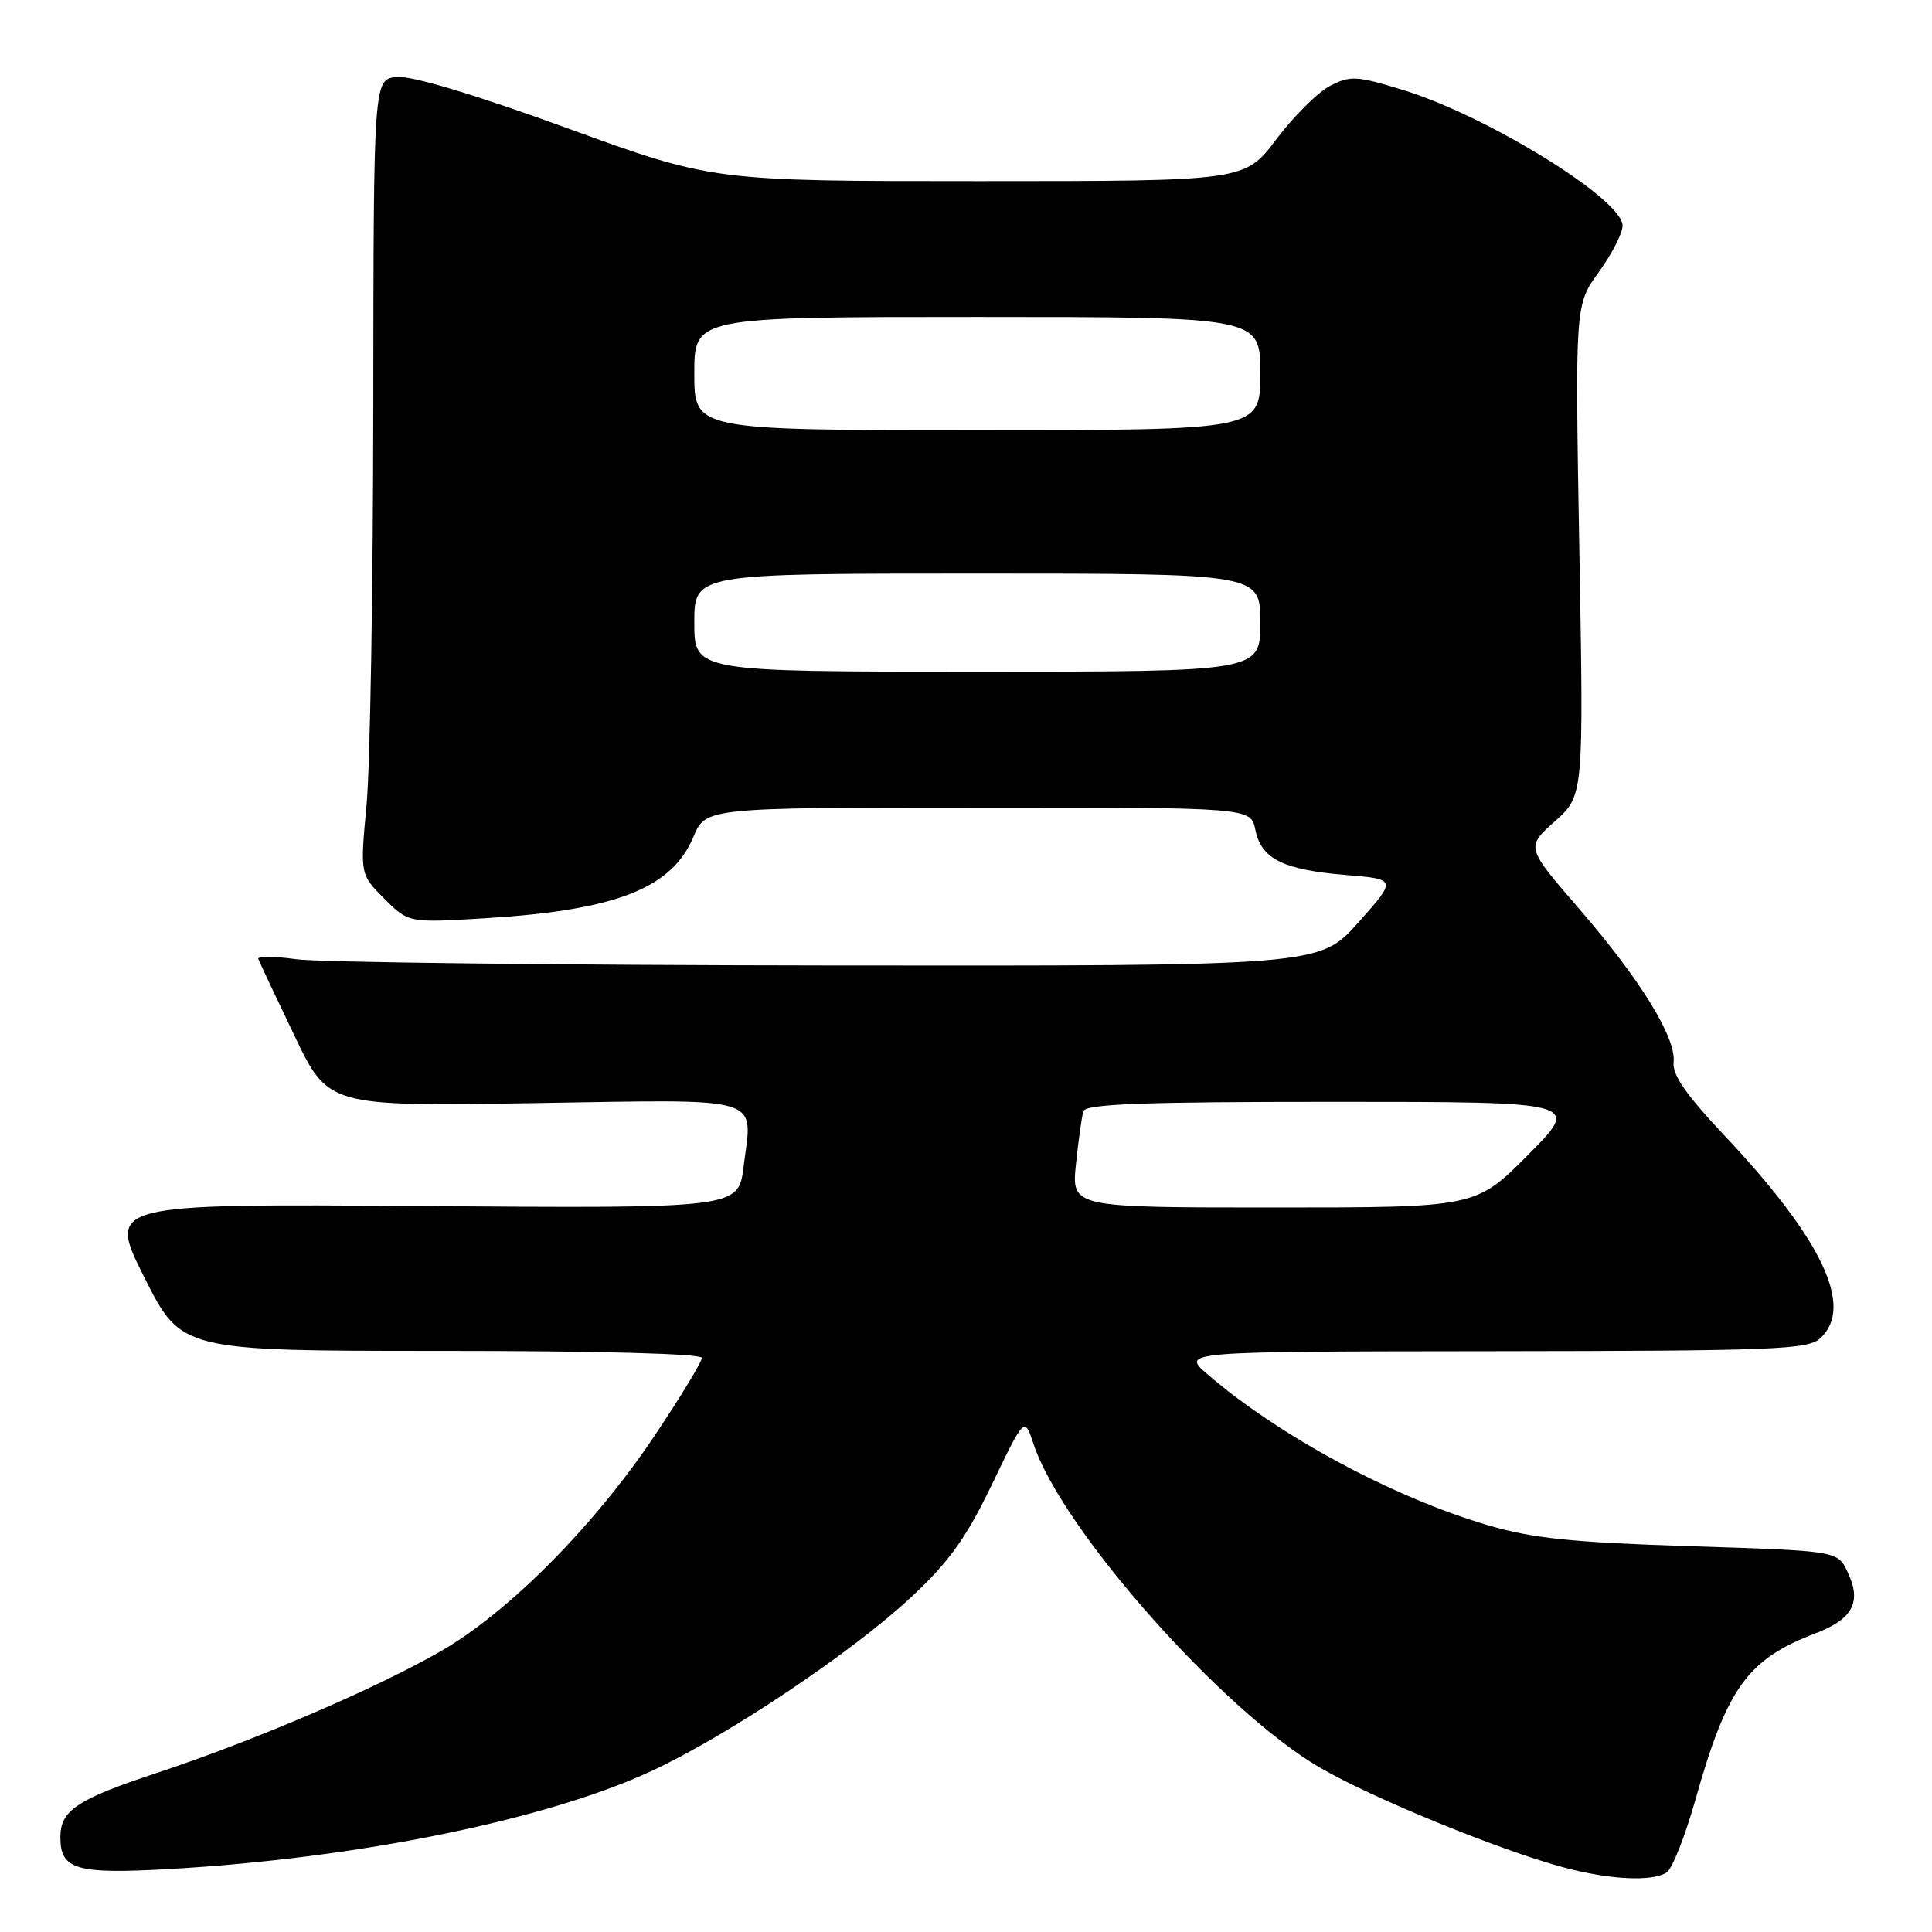 <?xml version="1.0" encoding="UTF-8" standalone="no"?>
<!DOCTYPE svg PUBLIC "-//W3C//DTD SVG 1.1//EN" "http://www.w3.org/Graphics/SVG/1.1/DTD/svg11.dtd" >
<svg xmlns="http://www.w3.org/2000/svg" xmlns:xlink="http://www.w3.org/1999/xlink" version="1.1" viewBox="0 0 256 256">
 <g >
 <path fill="currentColor"
d=" M 220.83 248.12 C 221.57 247.66 223.28 243.32 224.65 238.48 C 228.82 223.66 231.55 219.86 240.53 216.44 C 245.54 214.52 246.72 212.27 244.80 208.27 C 243.48 205.50 243.48 205.50 223.99 204.88 C 208.27 204.38 203.08 203.84 197.16 202.10 C 184.60 198.41 169.45 190.25 160.00 182.10 C 156.50 179.08 156.50 179.08 197.92 179.04 C 235.02 179.00 239.53 178.83 241.17 177.35 C 245.75 173.20 241.49 164.23 228.32 150.27 C 223.43 145.08 221.57 142.39 221.76 140.77 C 222.14 137.55 217.38 129.82 209.21 120.38 C 202.19 112.26 202.19 112.26 206.02 108.84 C 209.85 105.42 209.85 105.42 209.27 72.91 C 208.70 40.40 208.70 40.40 211.85 36.05 C 213.58 33.66 215.00 30.89 215.00 29.90 C 215.00 26.41 197.05 15.33 185.84 11.90 C 179.76 10.04 178.92 9.99 176.25 11.37 C 174.65 12.20 171.44 15.38 169.13 18.44 C 164.94 24.00 164.94 24.00 129.69 24.00 C 94.45 24.00 94.45 24.00 75.07 16.95 C 62.88 12.51 54.54 10.01 52.59 10.20 C 49.50 10.50 49.50 10.50 49.46 54.00 C 49.44 77.92 49.04 101.63 48.57 106.68 C 47.71 115.86 47.71 115.86 50.92 119.08 C 54.14 122.29 54.14 122.29 64.32 121.67 C 81.61 120.61 89.01 117.72 91.87 110.91 C 93.50 107.02 93.50 107.02 129.62 107.01 C 165.75 107.00 165.75 107.00 166.34 109.95 C 167.11 113.80 170.01 115.25 178.30 115.94 C 185.10 116.50 185.10 116.50 179.97 122.25 C 174.84 128.00 174.84 128.00 109.67 127.93 C 73.83 127.89 42.13 127.52 39.23 127.10 C 36.32 126.69 34.07 126.68 34.23 127.07 C 34.38 127.47 36.52 132.03 39.00 137.20 C 43.50 146.60 43.50 146.60 70.73 146.17 C 101.75 145.68 99.72 145.07 98.53 154.58 C 97.84 160.12 97.84 160.12 56.04 159.81 C 14.23 159.50 14.23 159.50 19.12 169.25 C 24.02 179.00 24.02 179.00 58.51 179.00 C 79.22 179.00 93.00 179.37 93.00 179.93 C 93.00 180.45 90.20 185.06 86.78 190.18 C 78.82 202.09 67.48 213.55 58.50 218.74 C 49.93 223.69 33.81 230.61 20.73 234.94 C 10.17 238.44 8.00 239.89 8.00 243.45 C 8.00 247.75 10.09 248.36 22.53 247.65 C 47.39 246.23 72.25 241.18 86.26 234.70 C 96.33 230.05 112.89 218.96 120.79 211.58 C 125.79 206.90 128.04 203.76 131.44 196.69 C 135.75 187.72 135.75 187.72 136.95 191.34 C 140.69 202.67 162.09 226.82 175.00 234.28 C 182.05 238.35 198.66 245.14 207.18 247.44 C 213.26 249.07 218.89 249.36 220.83 248.12 Z  M 142.57 154.25 C 142.90 151.09 143.34 147.94 143.55 147.25 C 143.85 146.28 151.36 146.00 176.69 146.00 C 209.45 146.00 209.45 146.00 202.50 153.00 C 195.55 160.00 195.55 160.00 168.77 160.00 C 141.98 160.00 141.98 160.00 142.57 154.25 Z  M 92.00 82.50 C 92.00 76.00 92.00 76.00 129.50 76.00 C 167.00 76.00 167.00 76.00 167.00 82.50 C 167.00 89.00 167.00 89.00 129.50 89.00 C 92.00 89.00 92.00 89.00 92.00 82.50 Z  M 92.00 49.50 C 92.00 42.00 92.00 42.00 129.50 42.00 C 167.00 42.00 167.00 42.00 167.00 49.50 C 167.00 57.00 167.00 57.00 129.50 57.00 C 92.00 57.00 92.00 57.00 92.00 49.50 Z "/>
</g>
</svg>
